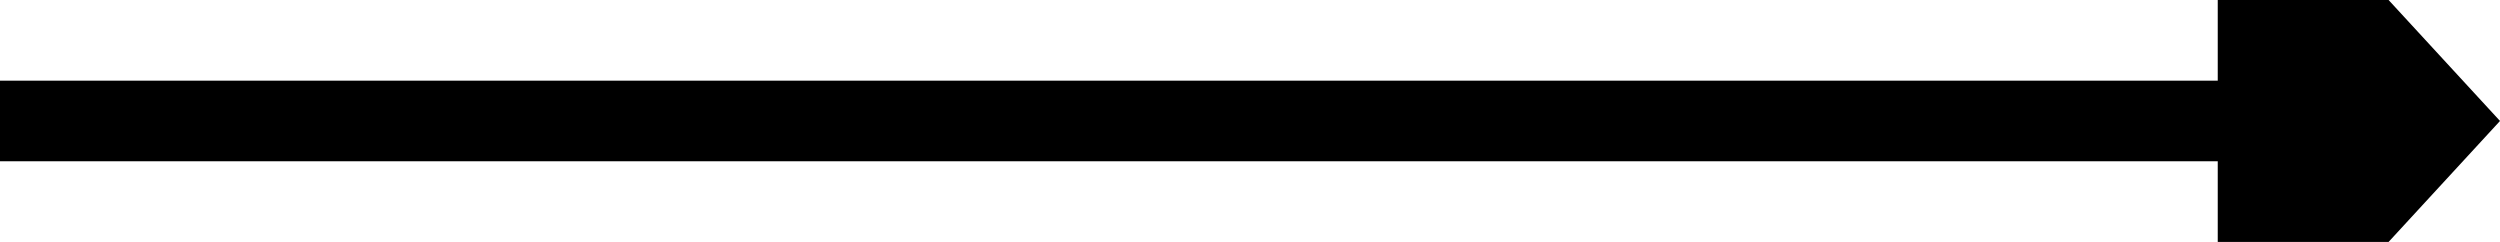 ﻿<?xml version="1.0" encoding="utf-8"?>
<svg version="1.1" xmlns:xlink="http://www.w3.org/1999/xlink" width="62px" height="6px" viewBox="368 942  62 6" xmlns="http://www.w3.org/2000/svg">
  <g transform="matrix(0 -1 1 0 -546 1344 )">
    <path d="M 399 970  L 399 914  " stroke-width="2" stroke="#000000" fill="none" />
    <path d="M 391.4 969  L 399 976  L 406.6 969  L 391.4 969  Z " fill-rule="nonzero" fill="#000000" stroke="none" />
  </g>
</svg>